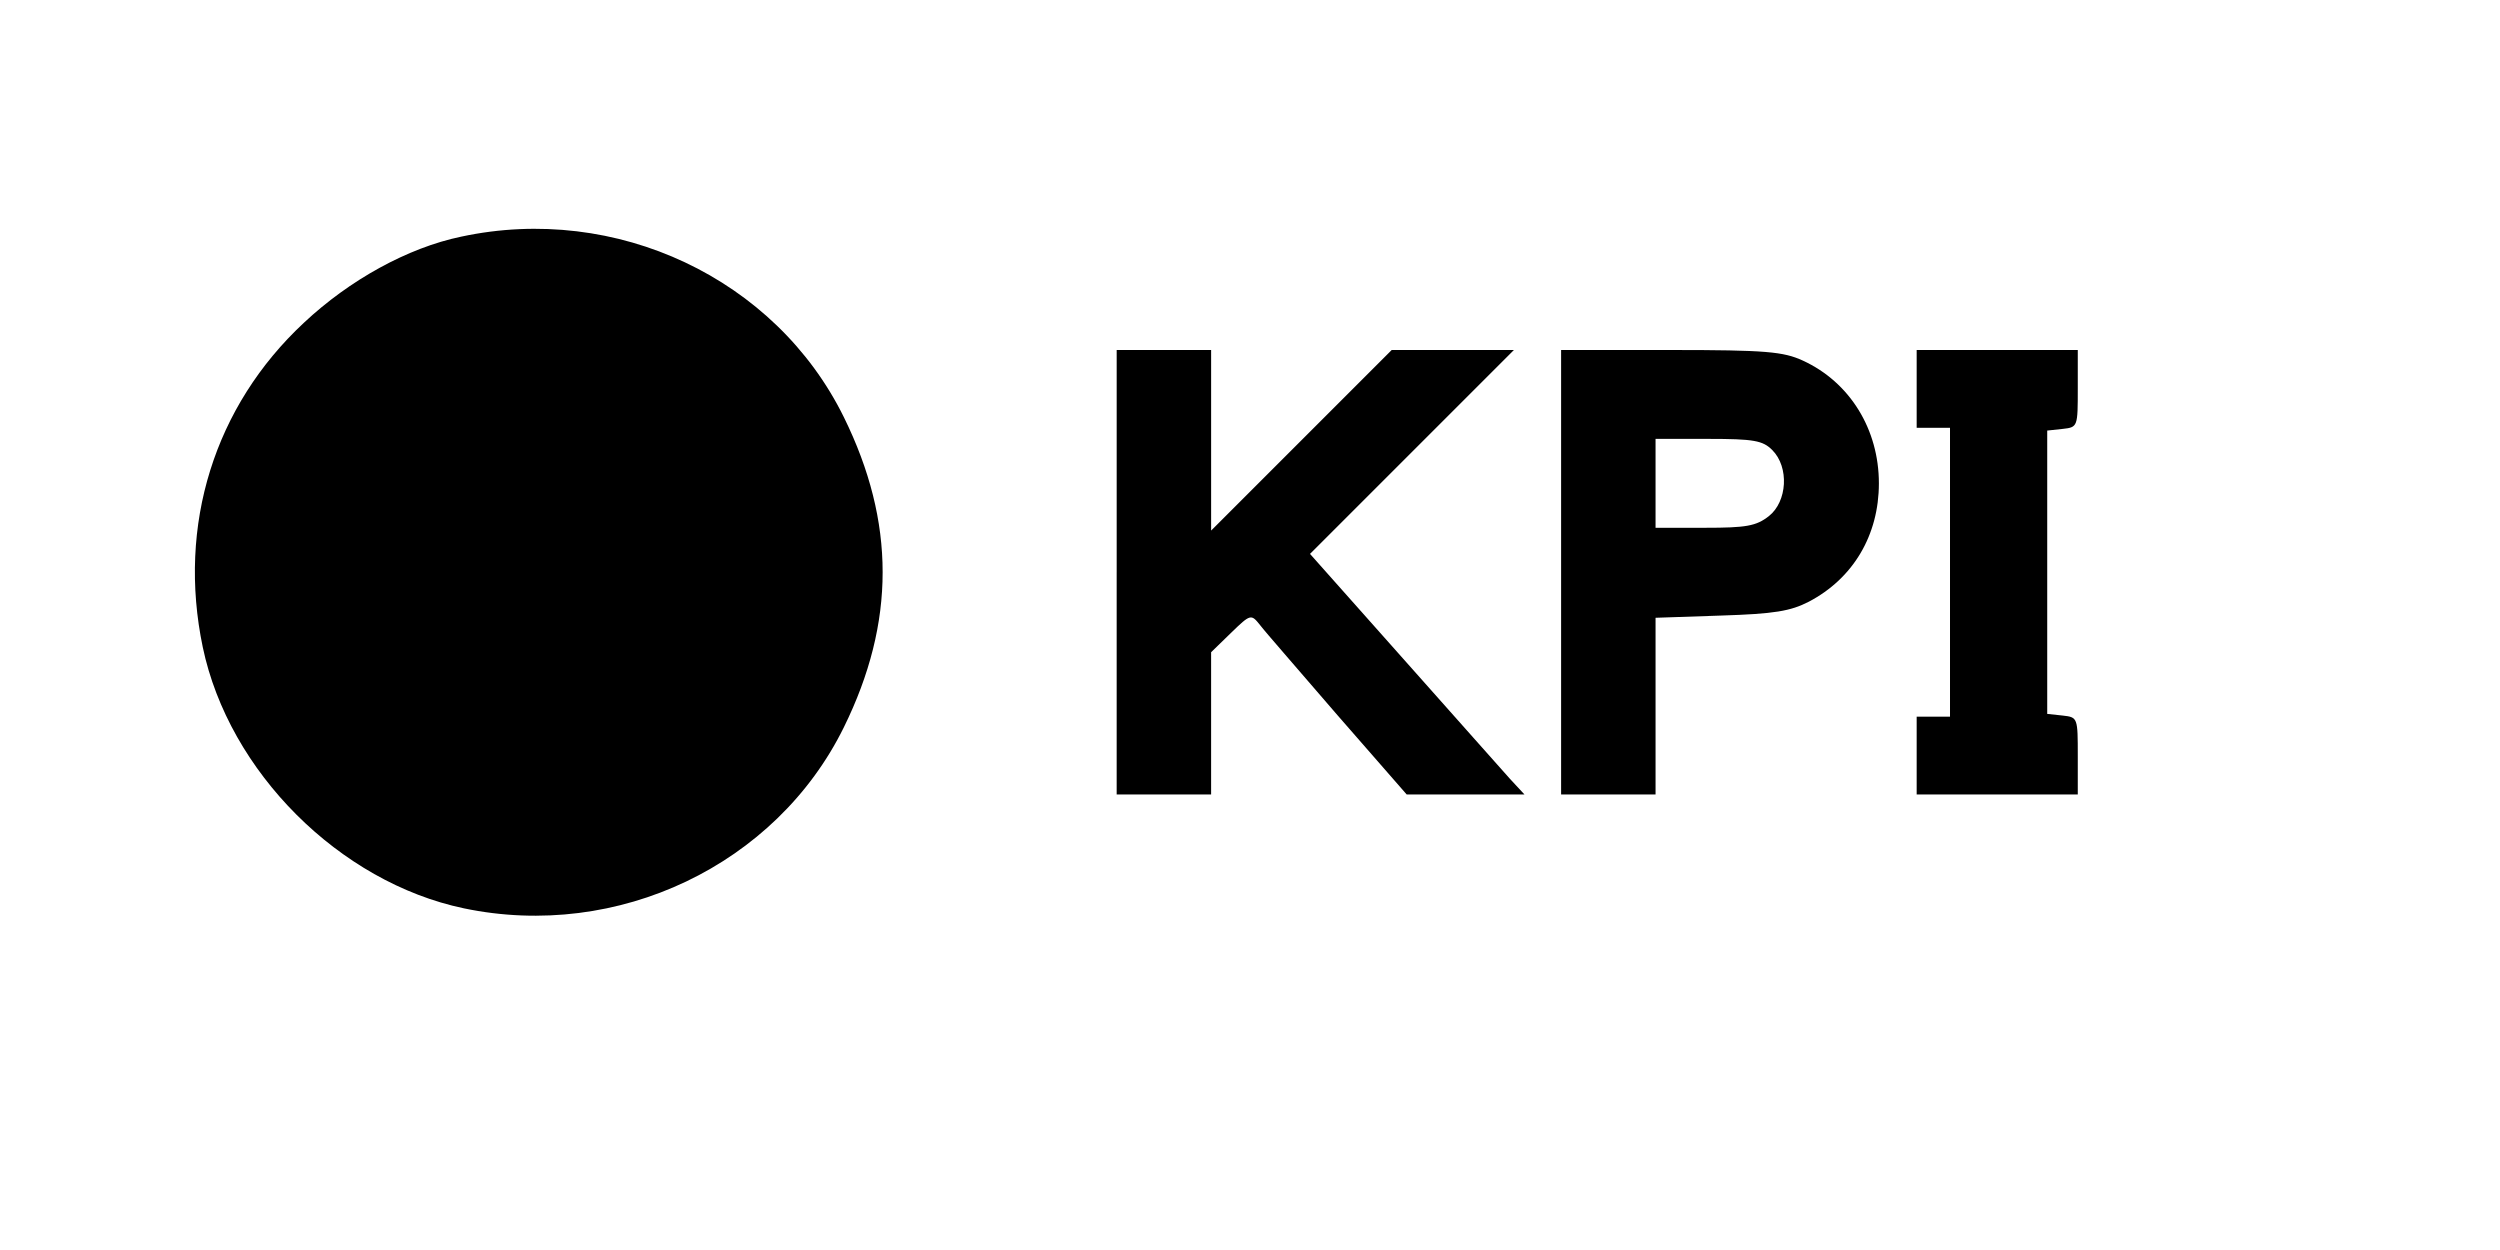<?xml version="1.0" standalone="no"?>
<!DOCTYPE svg PUBLIC "-//W3C//DTD SVG 20010904//EN"
 "http://www.w3.org/TR/2001/REC-SVG-20010904/DTD/svg10.dtd">
<svg version="1.0" xmlns="http://www.w3.org/2000/svg"
 width="450pt" height="225pt" viewBox="0 0 450 225"
 preserveAspectRatio="xMidYMid meet">

<g transform="translate(0,225) scale(0.1,-0.1)"
fill="#000000" stroke="none">
<path d="M830 1824 c-96 -20 -201 -78 -283 -155 -161 -150 -228 -364 -182
-584 47 -224 246 -423 470 -470 277 -58 562 78 684 326 93 189 93 369 0 558
-123 250 -410 385 -689 325z"/>
<path d="M2010 1220 l0 -400 85 0 85 0 0 128 0 128 36 35 c35 34 36 34 52 14
9 -12 73 -85 140 -163 l124 -142 106 0 106 0 -26 28 c-13 15 -100 112 -192
216 l-168 189 183 183 184 184 -110 0 -110 0 -162 -162 -163 -163 0 163 0 162
-85 0 -85 0 0 -400z"/>
<path d="M2810 1220 l0 -400 85 0 85 0 0 159 0 159 118 4 c96 3 125 8 158 25
80 42 126 120 126 213 0 97 -52 182 -137 221 -35 16 -66 19 -237 19 l-198 0 0
-400z m380 220 c31 -31 27 -93 -6 -119 -23 -18 -41 -21 -115 -21 l-89 0 0 80
0 80 95 0 c82 0 98 -3 115 -20z"/>
<path d="M3450 1550 l0 -70 30 0 30 0 0 -260 0 -260 -30 0 -30 0 0 -70 0 -70
145 0 145 0 0 69 c0 69 0 70 -27 73 l-28 3 0 255 0 255 28 3 c27 3 27 4 27 73
l0 69 -145 0 -145 0 0 -70z"/>
</g>
</svg>
